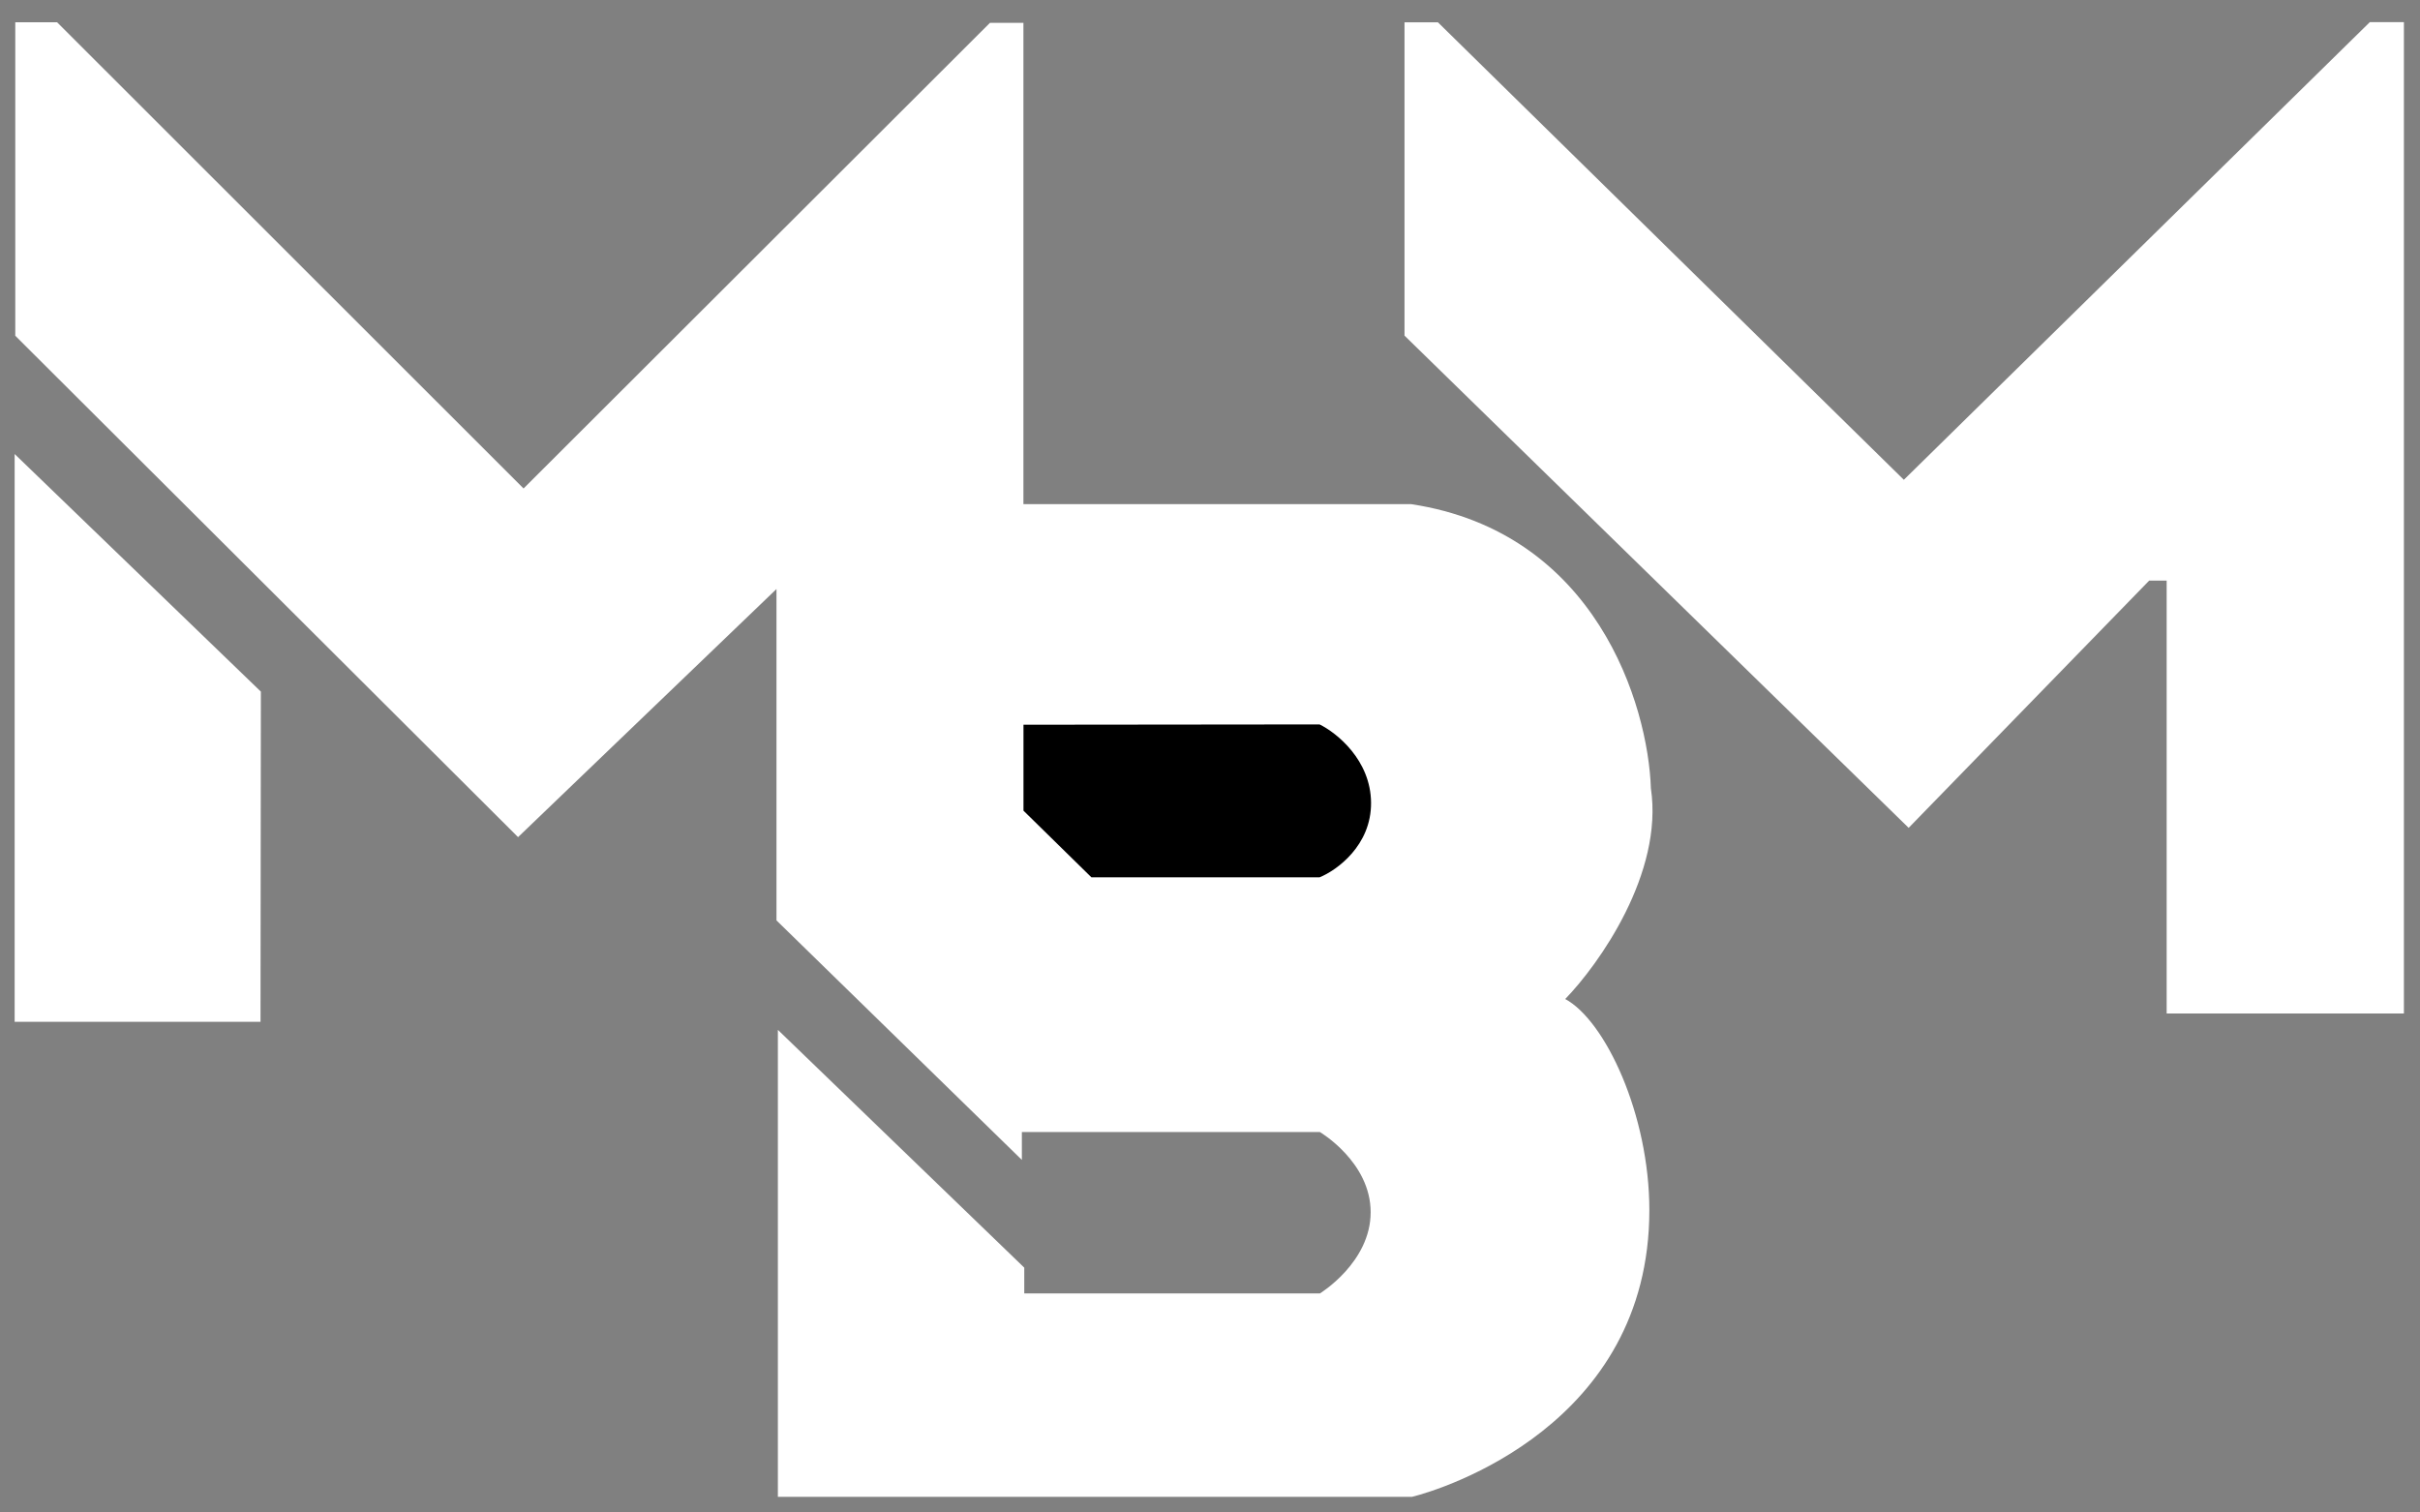 <svg width="80" height="50" viewBox="0 0 80 50" fill="none" xmlns="http://www.w3.org/2000/svg">
<rect x="0" y="0" width="80" height="50" fill="#808080" stroke="none"/>
<path d="M0.505 11.099V0.735H1.886L17.308 16.148L32.726 0.755H33.832V16.666H46.647C52.771 17.589 54.484 23.315 54.575 26.062C54.994 28.864 52.862 31.872 51.743 33.026C53.064 33.739 54.524 36.843 54.524 40.006C54.524 47.12 47.674 49.238 46.681 49.482H25.715V34.045L33.86 41.906V42.759H34.099H43.632C43.632 42.759 45.311 41.737 45.311 40.074C45.311 38.41 43.632 37.423 43.632 37.423H33.781V38.345L25.669 30.427V19.472L17.126 27.674L0.505 11.099Z" fill="white"/>
<path d="M33.834 26.799V23.958L43.622 23.948C44.186 24.223 45.316 25.126 45.324 26.538C45.333 27.95 44.193 28.77 43.622 29.003H36.08L33.834 26.799Z" fill="black"/>
<path d="M46.43 0.739V11.095L63.096 27.367L71.048 19.193H71.625V33.504H79.468V0.732H78.341L62.937 15.861L47.536 0.739H46.43Z" fill="white"/>
<path d="M0.484 33.779H8.612L8.624 22.864L0.484 15.009V33.779Z" fill="white"/>
</svg>

